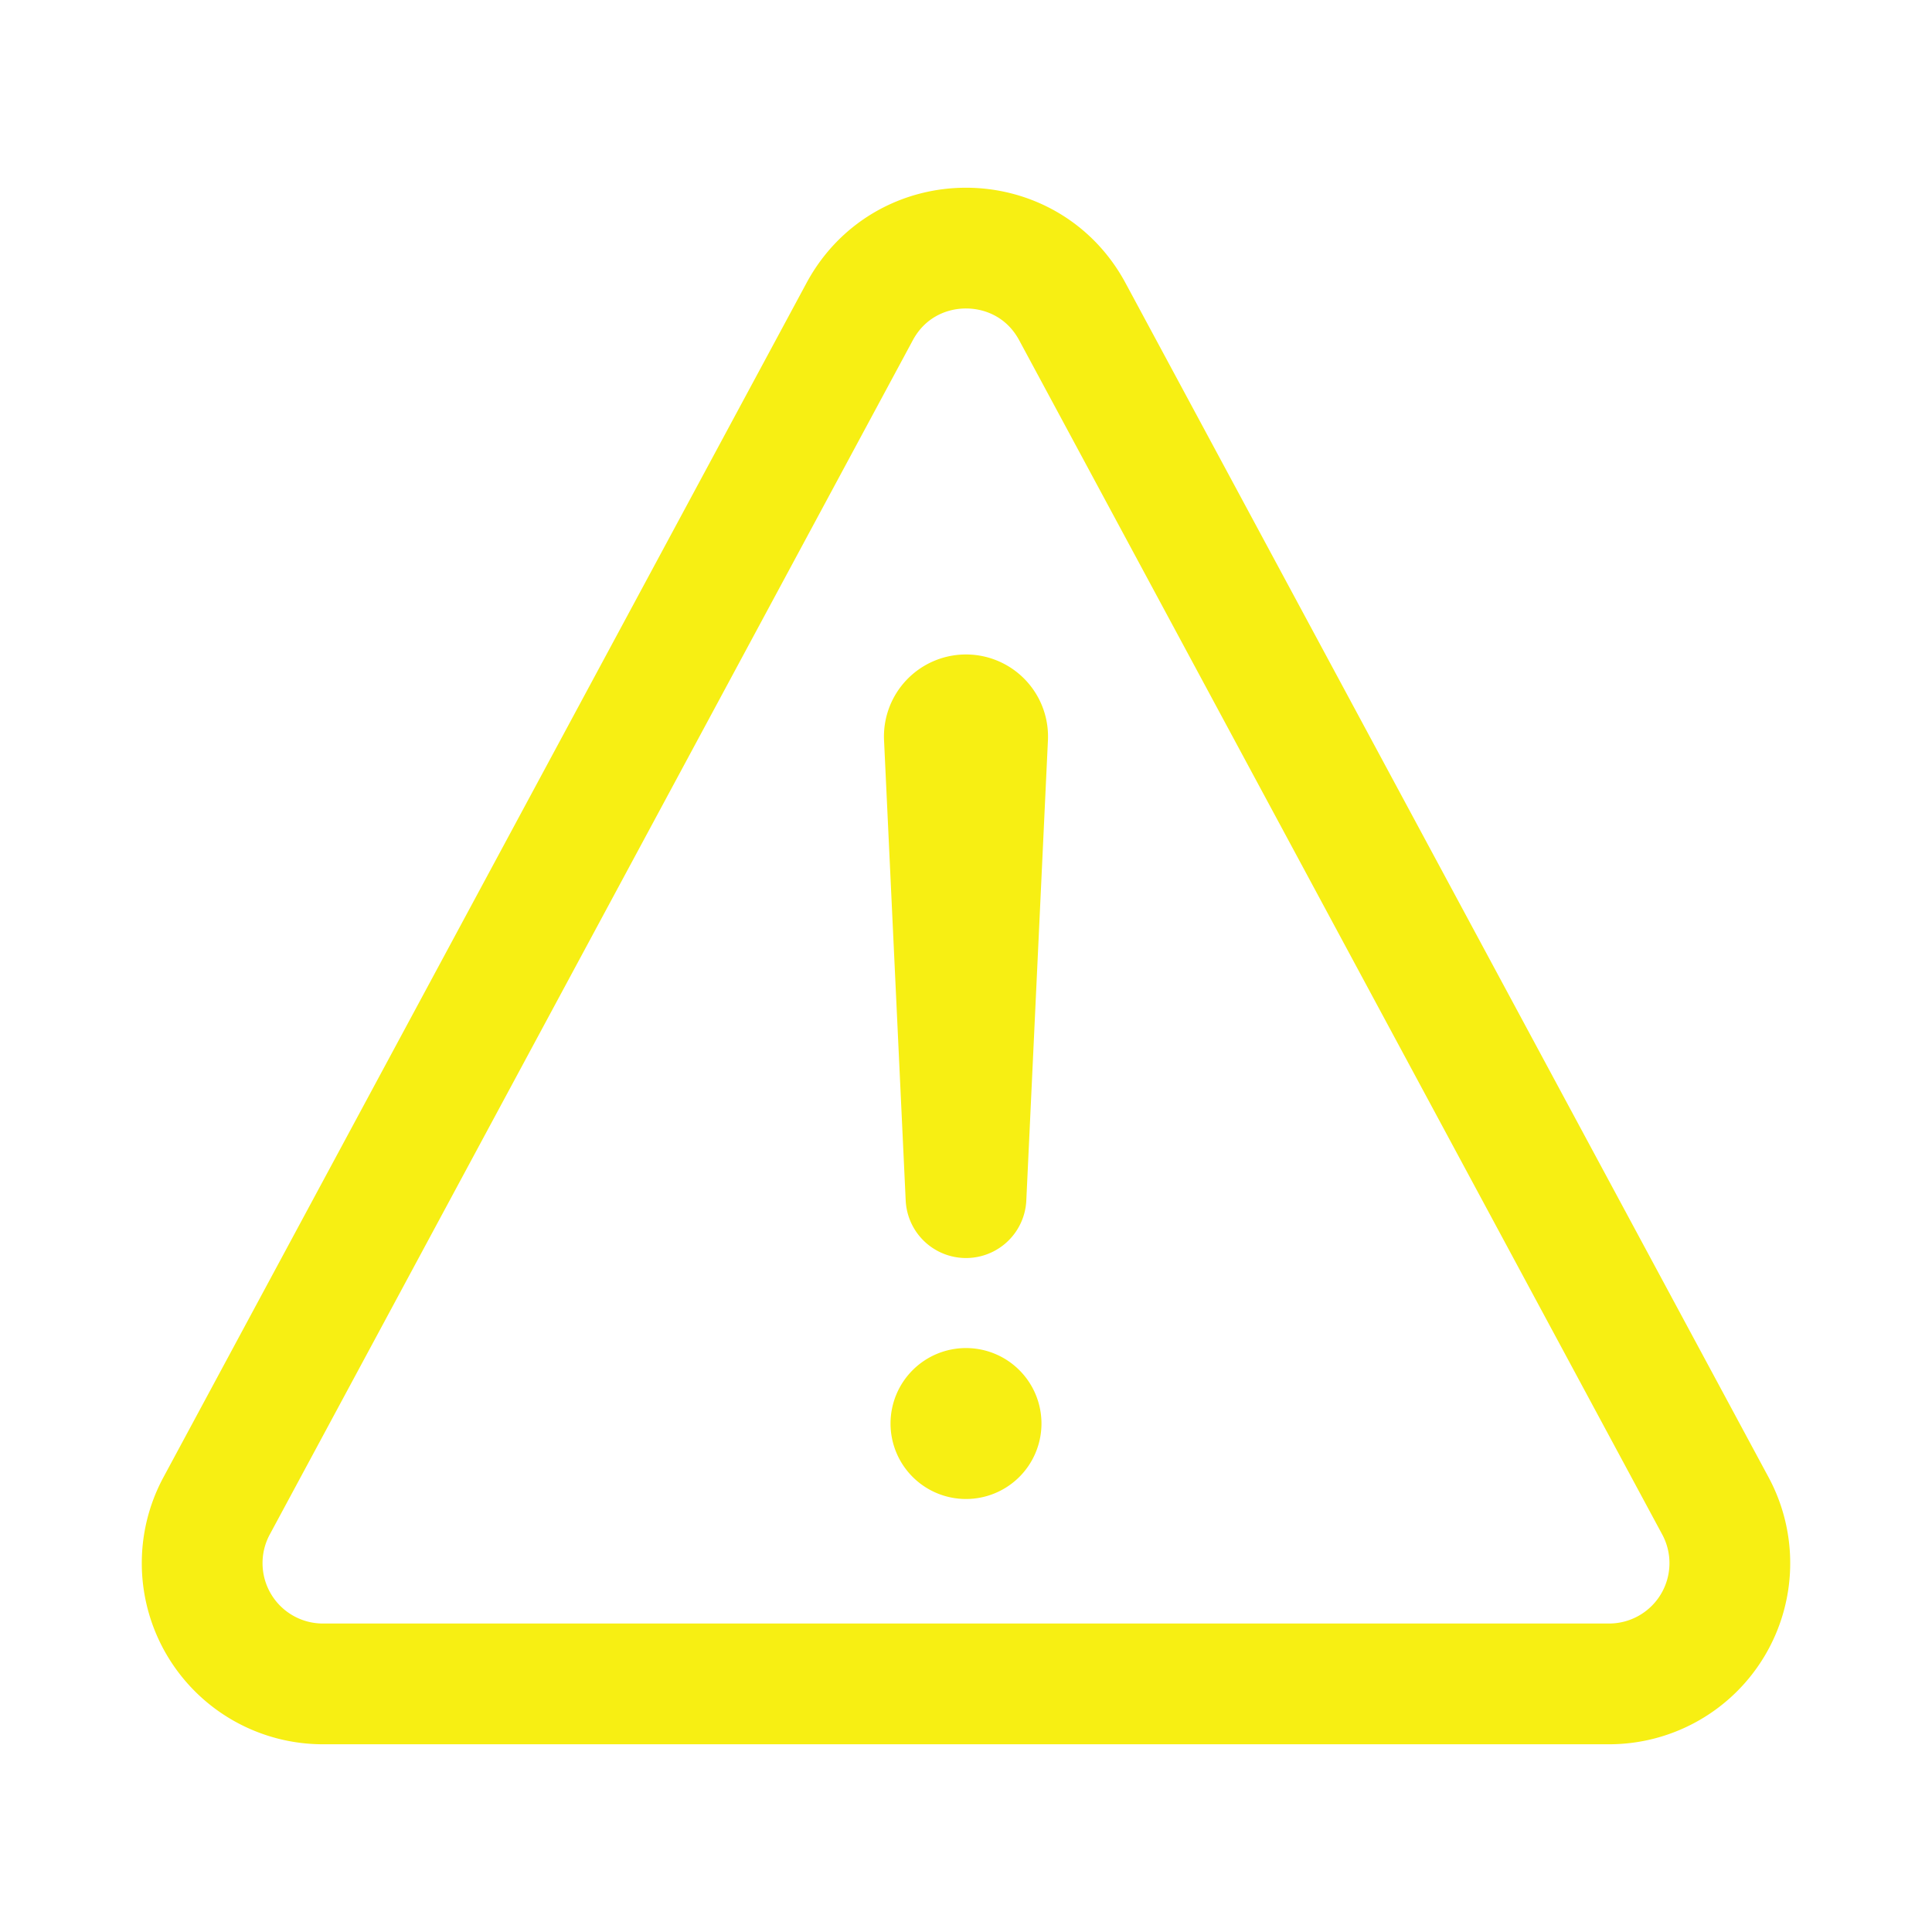 <svg viewBox="0 0 512 512" xmlns="http://www.w3.org/2000/svg"><path d="M85.57 446.25h340.86a32 32 0 0 0 28.17-47.17L284.18 82.58c-12.09-22.44-44.27-22.44-56.36 0L57.4 399.08a32 32 0 0 0 28.17 47.17Z" fill="none" stroke="#f7ef13" stroke-linecap="round" stroke-linejoin="round" stroke-width="32px" class="stroke-000000"></path><path d="m250.26 195.39 5.74 122 5.73-121.95a5.74 5.74 0 0 0-5.79-6h0a5.74 5.74 0 0 0-5.68 5.95Z" fill="none" stroke="#f7ef13" stroke-linecap="round" stroke-linejoin="round" stroke-width="32px" class="stroke-000000"></path><path d="M256 397.25a20 20 0 1 1 20-20 20 20 0 0 1-20 20Z" fill="#f7ef13" class="fill-000000"></path></svg>